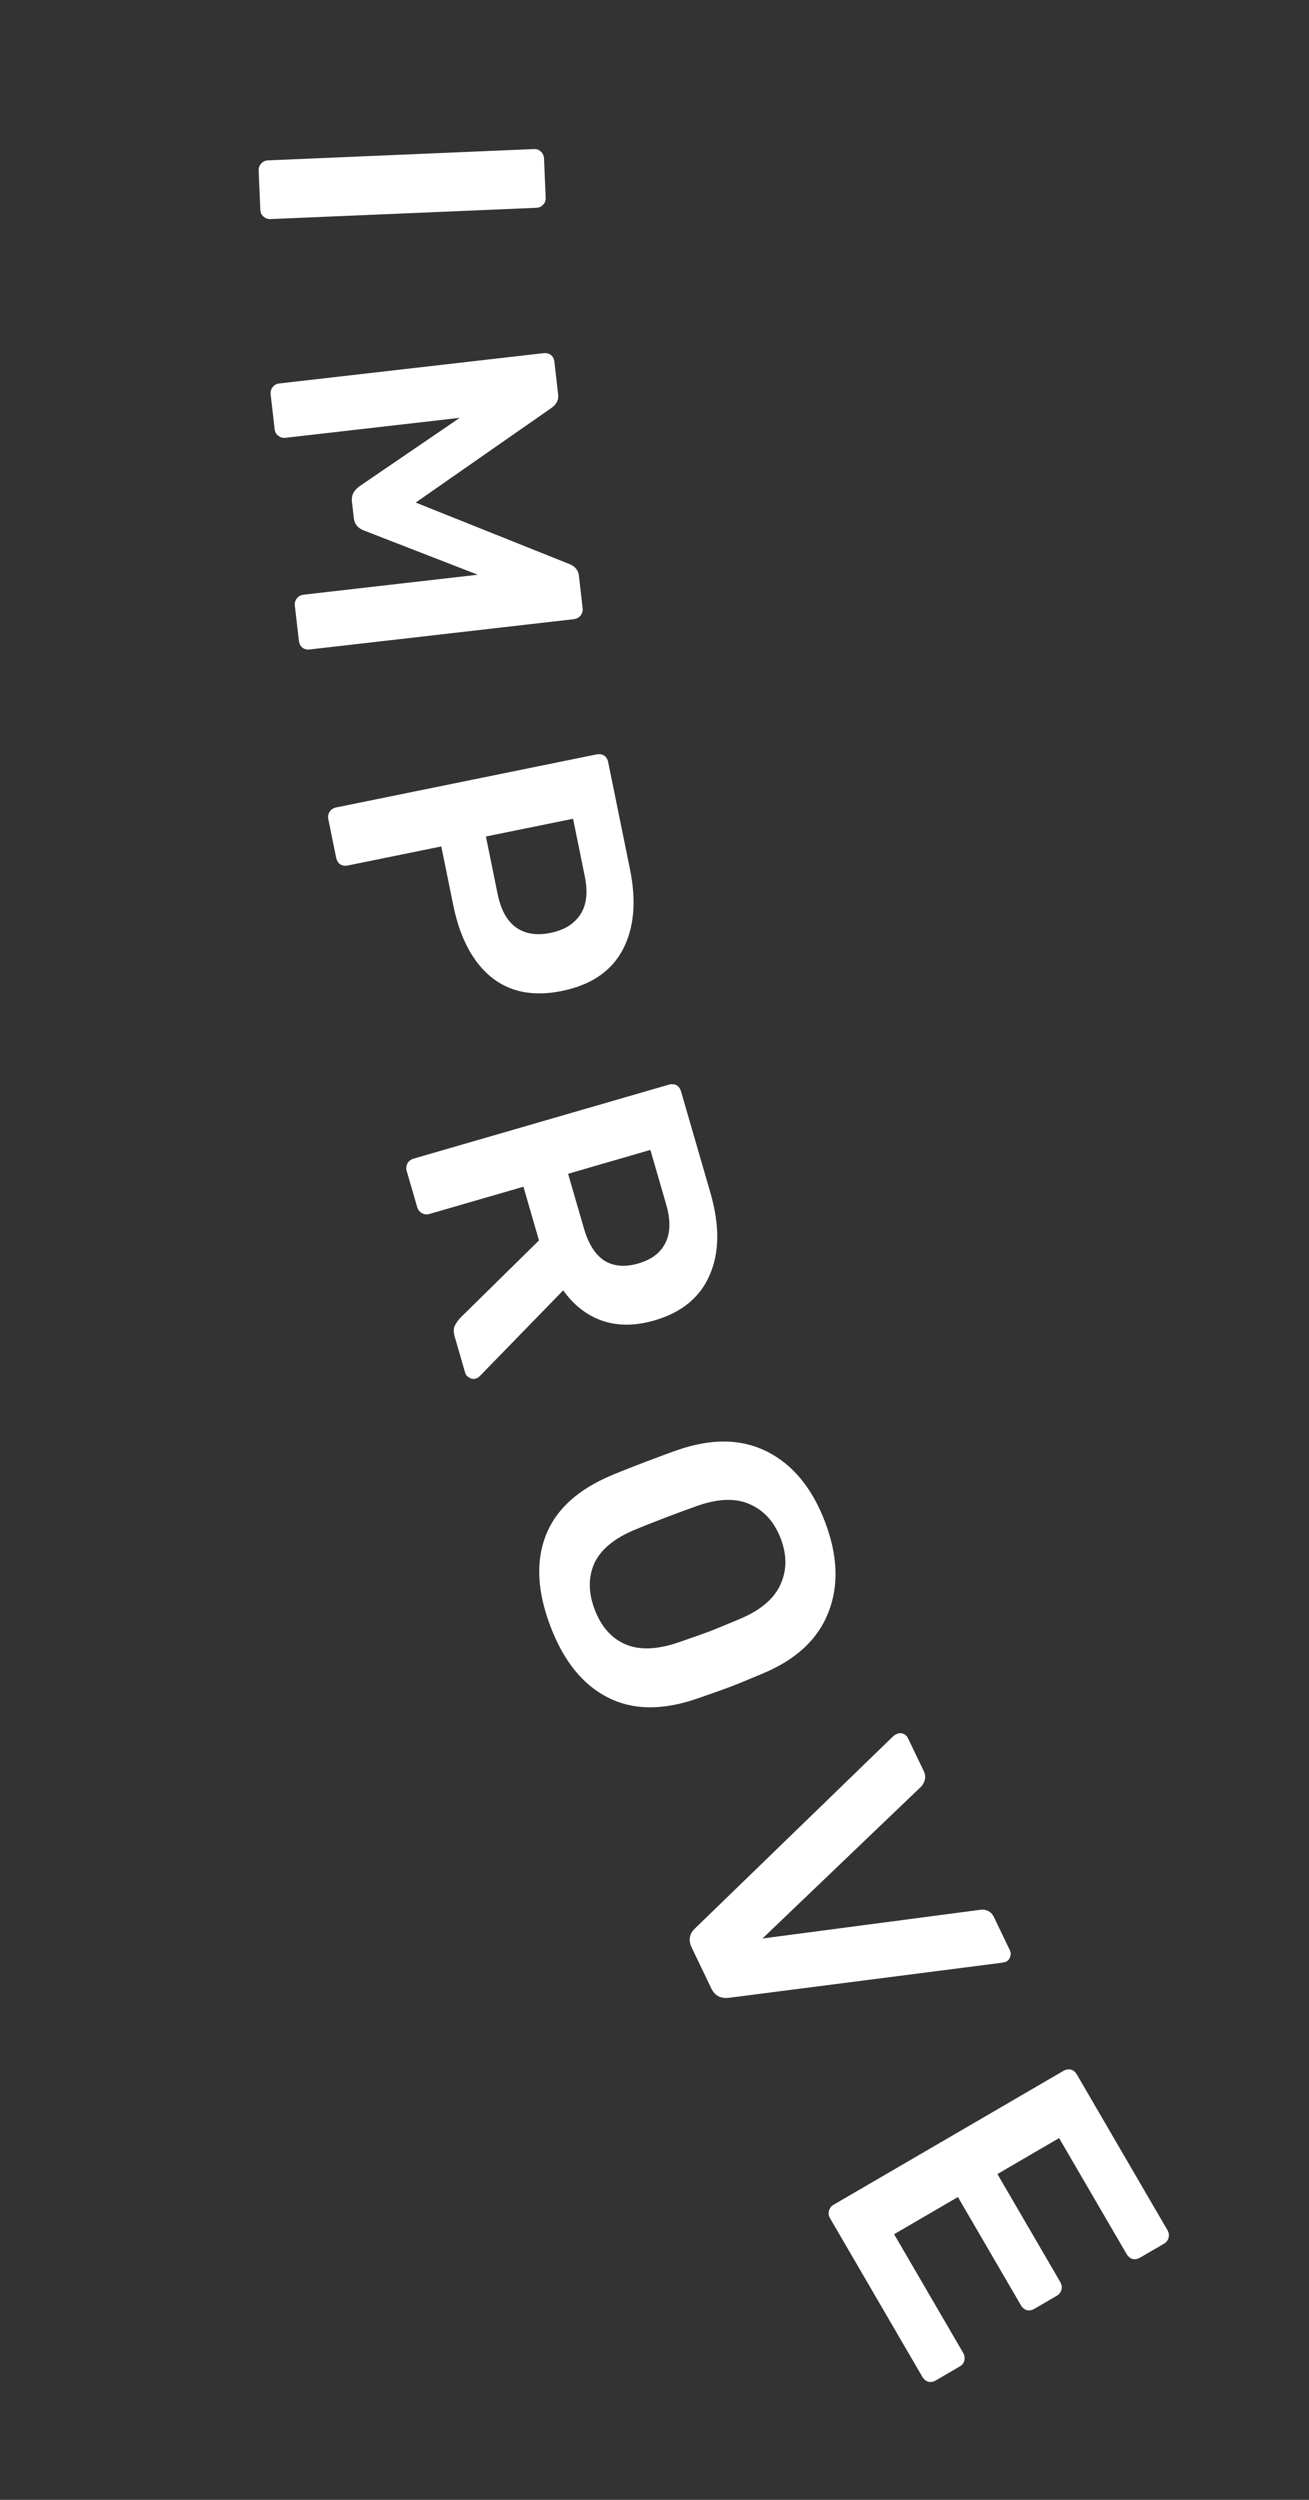 <svg width="77" height="147" viewBox="0 0 77 147" fill="none" xmlns="http://www.w3.org/2000/svg">
<rect x="0" y="0" width="77" height="147" fill="#333333" stroke="none"/>
<path d="M15.215 10.03C15.208 9.87 15.259 9.732 15.366 9.615C15.473 9.498 15.606 9.437 15.766 9.43L31.4 8.766C31.576 8.759 31.714 8.809 31.815 8.917C31.932 9.024 31.993 9.157 32 9.317L32.098 11.619C32.105 11.795 32.055 11.933 31.947 12.034C31.856 12.15 31.723 12.211 31.547 12.219L15.913 12.883C15.753 12.889 15.615 12.839 15.498 12.732C15.382 12.641 15.32 12.508 15.313 12.332L15.215 10.03Z" fill="white"/>
<path d="M15.92 23.186C15.902 23.028 15.942 22.886 16.041 22.762C16.139 22.638 16.268 22.567 16.427 22.549L31.949 20.77C32.124 20.75 32.273 20.781 32.395 20.863C32.519 20.962 32.591 21.099 32.611 21.273L32.832 23.205C32.867 23.507 32.743 23.763 32.461 23.972L24.453 29.552L33.516 33.176C33.838 33.316 34.017 33.537 34.051 33.839L34.27 35.747C34.29 35.922 34.251 36.071 34.152 36.195C34.054 36.319 33.917 36.391 33.742 36.411L18.22 38.19C18.045 38.21 17.895 38.171 17.771 38.073C17.663 37.972 17.599 37.835 17.579 37.66L17.344 35.609C17.326 35.45 17.366 35.309 17.465 35.185C17.563 35.061 17.692 34.99 17.851 34.971L28.104 33.796L21.429 31.203C21.059 31.069 20.854 30.826 20.814 30.477L20.7 29.475C20.661 29.141 20.805 28.851 21.131 28.604L27.046 24.569L16.793 25.744C16.634 25.762 16.493 25.722 16.369 25.623C16.247 25.541 16.175 25.412 16.155 25.237L15.92 23.186Z" fill="white"/>
<path d="M19.312 48.163C19.28 48.006 19.307 47.862 19.395 47.73C19.482 47.597 19.604 47.516 19.761 47.484L35.071 44.366C35.243 44.33 35.394 44.349 35.523 44.42C35.655 44.508 35.739 44.638 35.774 44.81L37.057 51.113C37.444 53.01 37.3 54.59 36.627 55.854C35.953 57.118 34.762 57.924 33.053 58.272C31.36 58.617 29.965 58.338 28.866 57.435C27.784 56.529 27.049 55.127 26.663 53.23L25.959 49.773L20.456 50.894C20.283 50.929 20.131 50.903 19.999 50.815C19.882 50.725 19.807 50.593 19.771 50.421L19.312 48.163ZM29.273 52.576C29.458 53.485 29.81 54.132 30.329 54.516C30.867 54.913 31.552 55.026 32.383 54.857C33.198 54.691 33.785 54.327 34.144 53.764C34.506 53.216 34.591 52.472 34.399 51.532L33.71 48.145L28.583 49.189L29.273 52.576Z" fill="white"/>
<path d="M23.922 68.85C23.878 68.696 23.894 68.55 23.97 68.411C24.047 68.272 24.162 68.181 24.315 68.136L39.322 63.788C39.491 63.739 39.643 63.745 39.777 63.806C39.916 63.882 40.01 64.005 40.059 64.174L41.789 70.144C42.336 72.034 42.326 73.637 41.757 74.951C41.193 76.281 40.104 77.179 38.49 77.647C37.368 77.972 36.346 77.977 35.421 77.662C34.512 77.342 33.749 76.747 33.13 75.877L28.22 80.922C28.142 80.995 28.064 81.043 27.987 81.065C27.849 81.105 27.718 81.085 27.594 81.004C27.475 80.939 27.398 80.844 27.362 80.721L26.748 78.601C26.677 78.355 26.675 78.147 26.742 77.978C26.825 77.804 26.943 77.636 27.096 77.475L31.705 72.941L30.79 69.783L25.257 71.386C25.103 71.431 24.957 71.415 24.819 71.339C24.68 71.262 24.586 71.139 24.537 70.971L23.922 68.85ZM34.346 72.226C34.613 73.148 35.013 73.782 35.546 74.127C36.095 74.468 36.761 74.525 37.545 74.297C38.329 74.07 38.861 73.666 39.142 73.085C39.439 72.499 39.454 71.745 39.187 70.823L38.258 67.619L33.417 69.022L34.346 72.226Z" fill="white"/>
<path d="M32.385 95.652C31.602 93.604 31.51 91.815 32.107 90.285C32.704 88.755 34.007 87.572 36.017 86.735C36.445 86.555 37.077 86.304 37.914 85.984C38.766 85.659 39.411 85.421 39.851 85.27C41.861 84.57 43.62 84.6 45.127 85.361C46.633 86.121 47.767 87.495 48.526 89.482C49.28 91.455 49.349 93.227 48.734 94.799C48.124 96.385 46.837 97.588 44.872 98.407C44.016 98.769 43.379 99.029 42.961 99.189C42.557 99.343 41.916 99.571 41.038 99.872C38.983 100.59 37.219 100.57 35.748 99.813C34.283 99.071 33.162 97.684 32.385 95.652ZM34.986 94.658C35.368 95.659 35.97 96.337 36.791 96.691C37.611 97.046 38.65 97.008 39.908 96.579C40.816 96.266 41.427 96.05 41.741 95.93C42.085 95.798 42.684 95.552 43.54 95.191C44.748 94.678 45.537 94.008 45.906 93.181C46.291 92.35 46.297 91.448 45.926 90.476C45.549 89.49 44.94 88.815 44.098 88.451C43.272 88.082 42.24 88.117 41.003 88.555C40.564 88.706 39.956 88.93 39.179 89.227C38.417 89.518 37.814 89.757 37.372 89.943C36.157 90.441 35.355 91.099 34.965 91.916C34.596 92.742 34.603 93.656 34.986 94.658Z" fill="white"/>
<path d="M40.689 114.527C40.481 114.094 40.547 113.716 40.889 113.392L52.551 102.088C52.587 102.052 52.648 102.014 52.735 101.972C52.865 101.91 52.994 101.901 53.122 101.946C53.25 101.991 53.345 102.078 53.407 102.208L54.333 104.133C54.423 104.321 54.445 104.497 54.4 104.66C54.354 104.824 54.284 104.956 54.19 105.054L44.851 113.99L57.673 112.301C57.802 112.274 57.945 112.294 58.101 112.361C58.258 112.428 58.381 112.555 58.471 112.742L59.407 114.689C59.462 114.805 59.468 114.926 59.423 115.054C59.385 115.197 59.301 115.299 59.171 115.362L58.956 115.412L42.854 117.48C42.381 117.53 42.044 117.346 41.843 116.928L40.689 114.527Z" fill="white"/>
<path d="M48.824 130.437C48.743 130.299 48.723 130.153 48.763 130C48.804 129.847 48.893 129.73 49.031 129.649L62.533 121.787C62.685 121.698 62.834 121.667 62.979 121.694C63.132 121.734 63.253 121.83 63.341 121.983L68.667 131.129C68.756 131.281 68.78 131.433 68.74 131.587C68.699 131.74 68.603 131.861 68.451 131.949L67.061 132.758C66.909 132.847 66.757 132.871 66.603 132.831C66.464 132.782 66.35 132.682 66.262 132.53L62.3 125.727L58.671 127.841L62.367 134.187C62.455 134.339 62.479 134.492 62.439 134.645C62.398 134.798 62.302 134.919 62.15 135.007L60.843 135.768C60.691 135.857 60.539 135.881 60.386 135.841C60.246 135.792 60.132 135.692 60.044 135.54L56.348 129.193L52.594 131.379L56.652 138.348C56.741 138.5 56.765 138.653 56.724 138.806C56.698 138.951 56.608 139.068 56.456 139.156L55.046 139.978C54.894 140.066 54.741 140.09 54.588 140.05C54.449 140.001 54.335 139.901 54.246 139.749L48.824 130.437Z" fill="white"/>
</svg>
